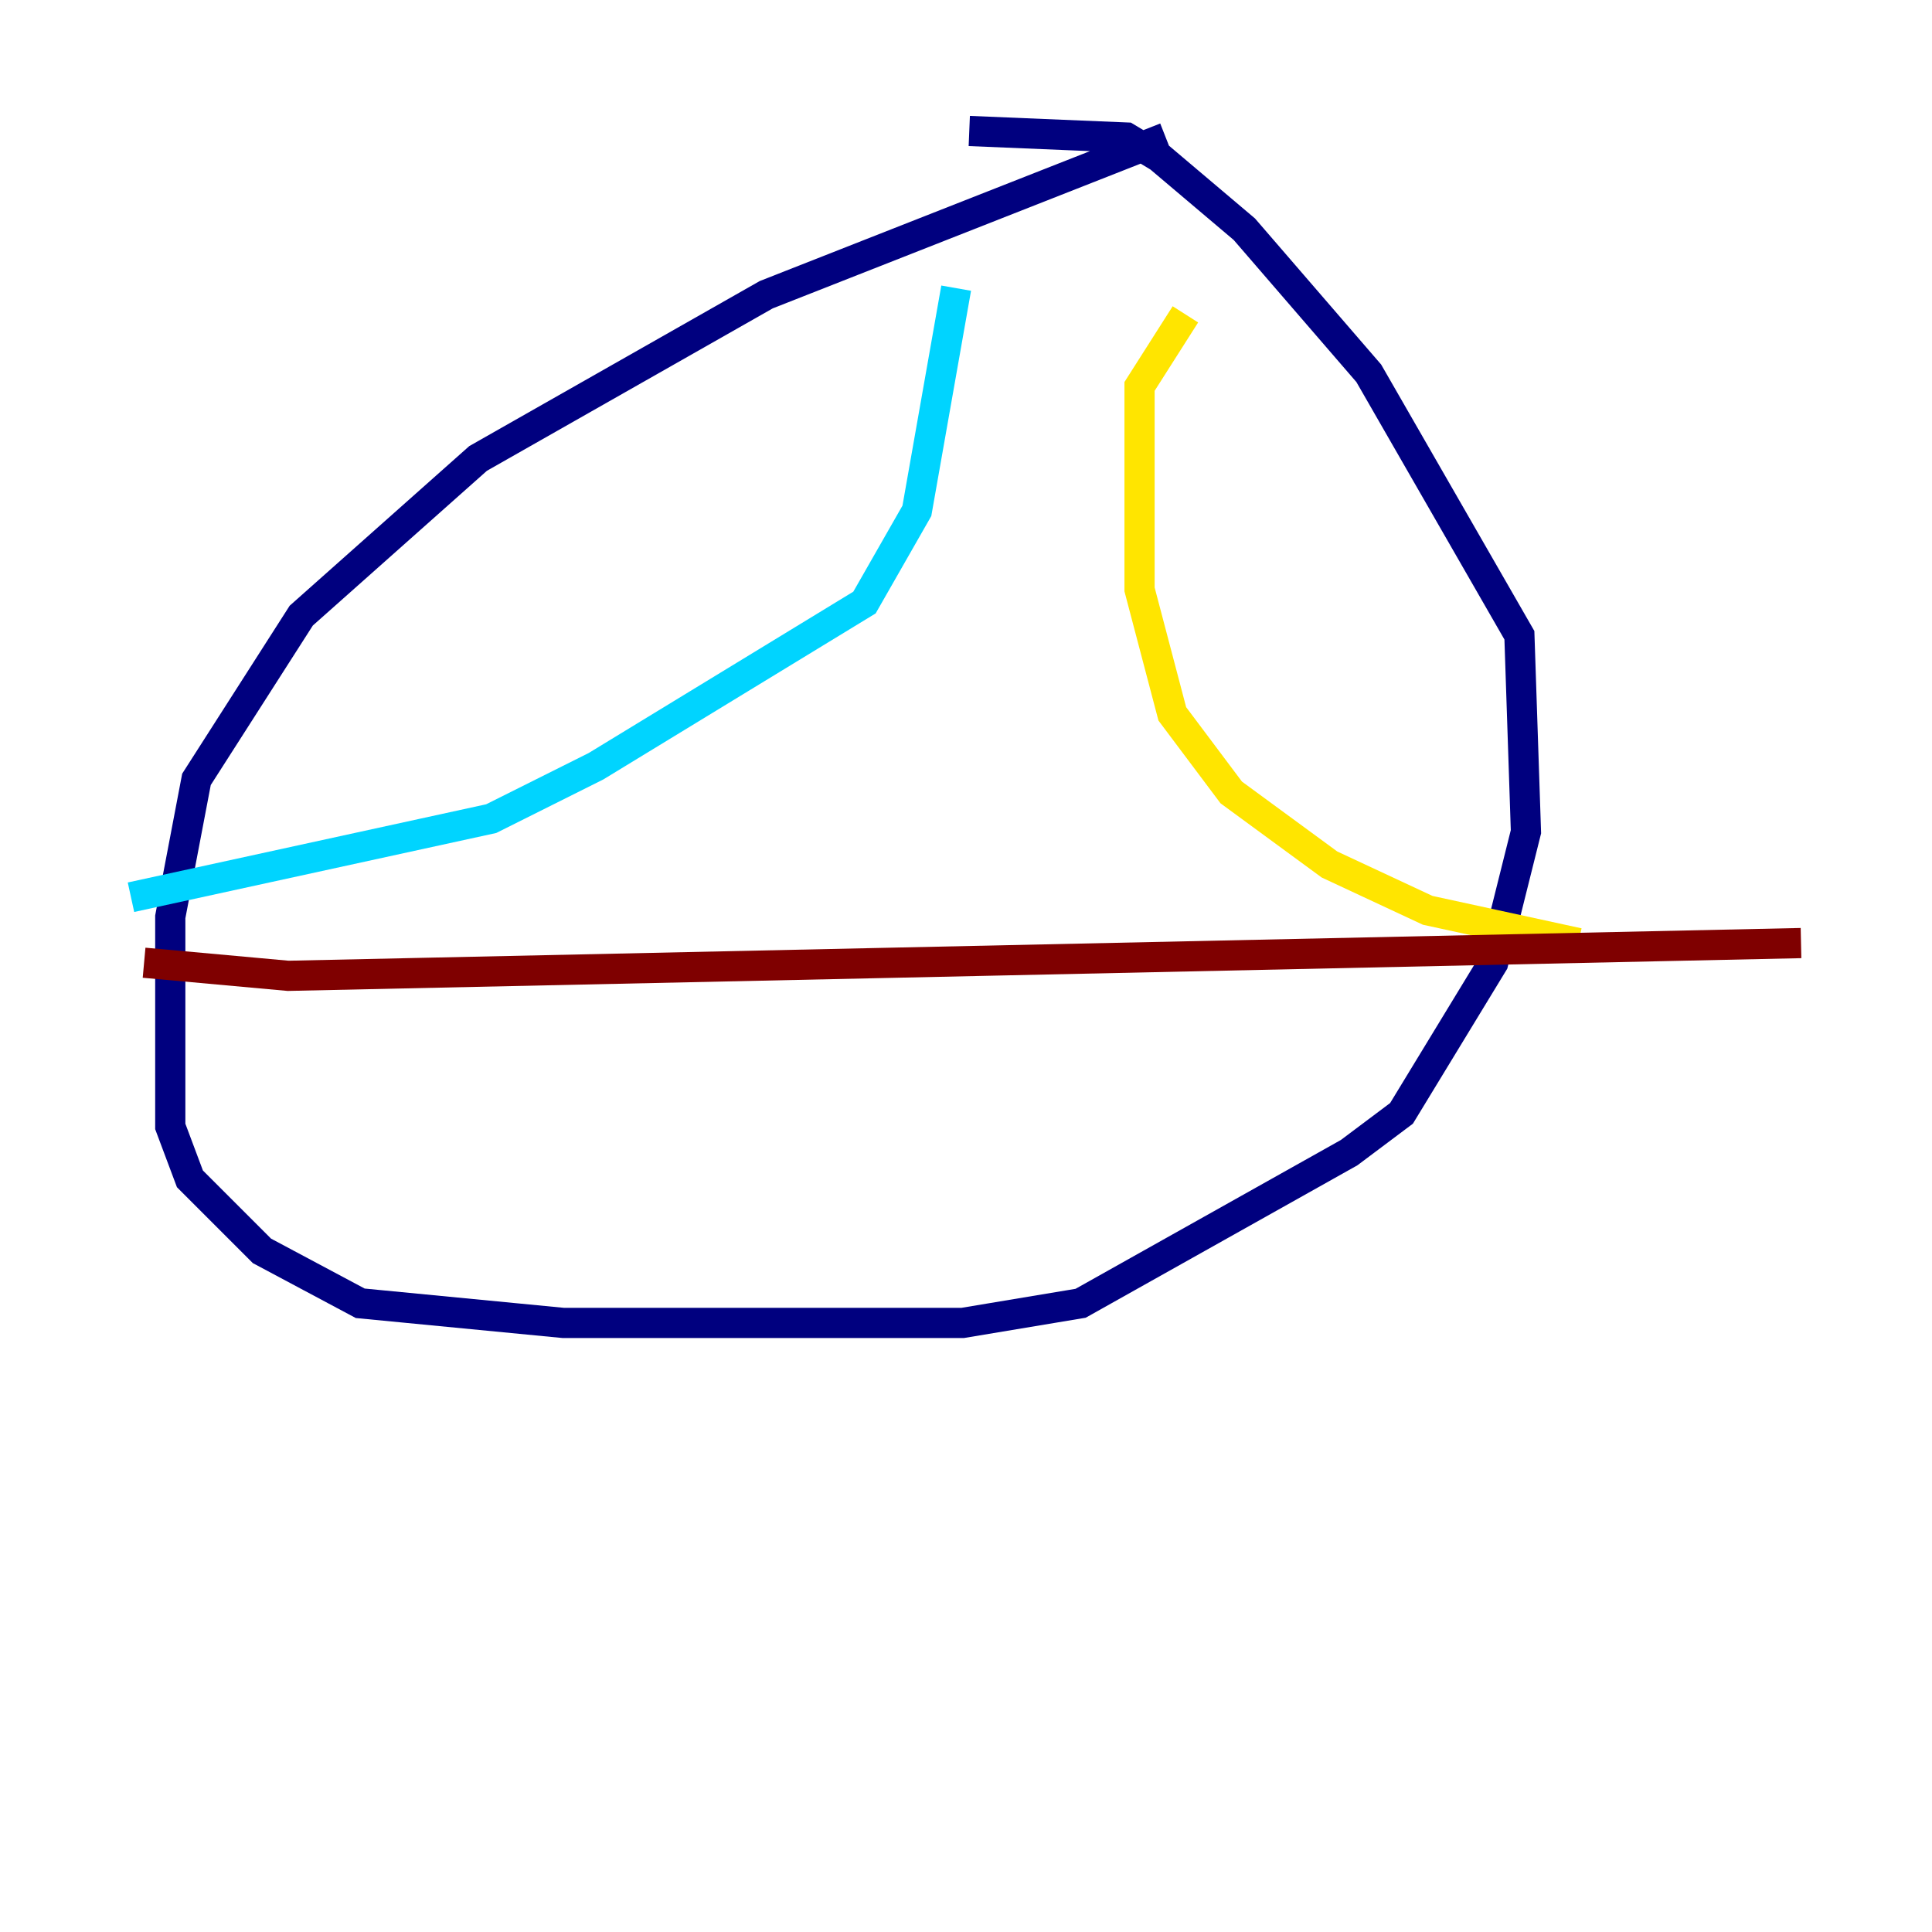 <?xml version="1.0" encoding="utf-8" ?>
<svg baseProfile="tiny" height="128" version="1.2" viewBox="0,0,128,128" width="128" xmlns="http://www.w3.org/2000/svg" xmlns:ev="http://www.w3.org/2001/xml-events" xmlns:xlink="http://www.w3.org/1999/xlink"><defs /><polyline fill="none" points="77.234,9.112 50.766,19.525 31.675,30.373 19.959,40.786 13.017,51.634 11.281,60.746 11.281,74.63 12.583,78.102 17.356,82.875 23.864,86.346 37.315,87.647 63.783,87.647 71.593,86.346 89.383,76.366 92.854,73.763 98.929,63.783 101.098,55.105 100.664,42.088 90.685,24.732 82.441,15.186 76.8,10.414 74.63,9.112 64.217,8.678" stroke="#00007f" stroke-width="2" /><polyline fill="none" points="63.349,19.091 60.746,33.844 57.275,39.919 39.485,50.766 32.542,54.237 8.678,59.444" stroke="#00d4ff" stroke-width="2" /><polyline fill="none" points="78.536,20.827 75.498,25.6 75.498,39.051 77.668,47.295 81.573,52.502 88.081,57.275 94.59,60.312 104.57,62.481" stroke="#ffe500" stroke-width="2" /><polyline fill="none" points="9.546,63.783 19.091,64.651 119.322,62.481" stroke="#7f0000" stroke-width="2" /></svg>